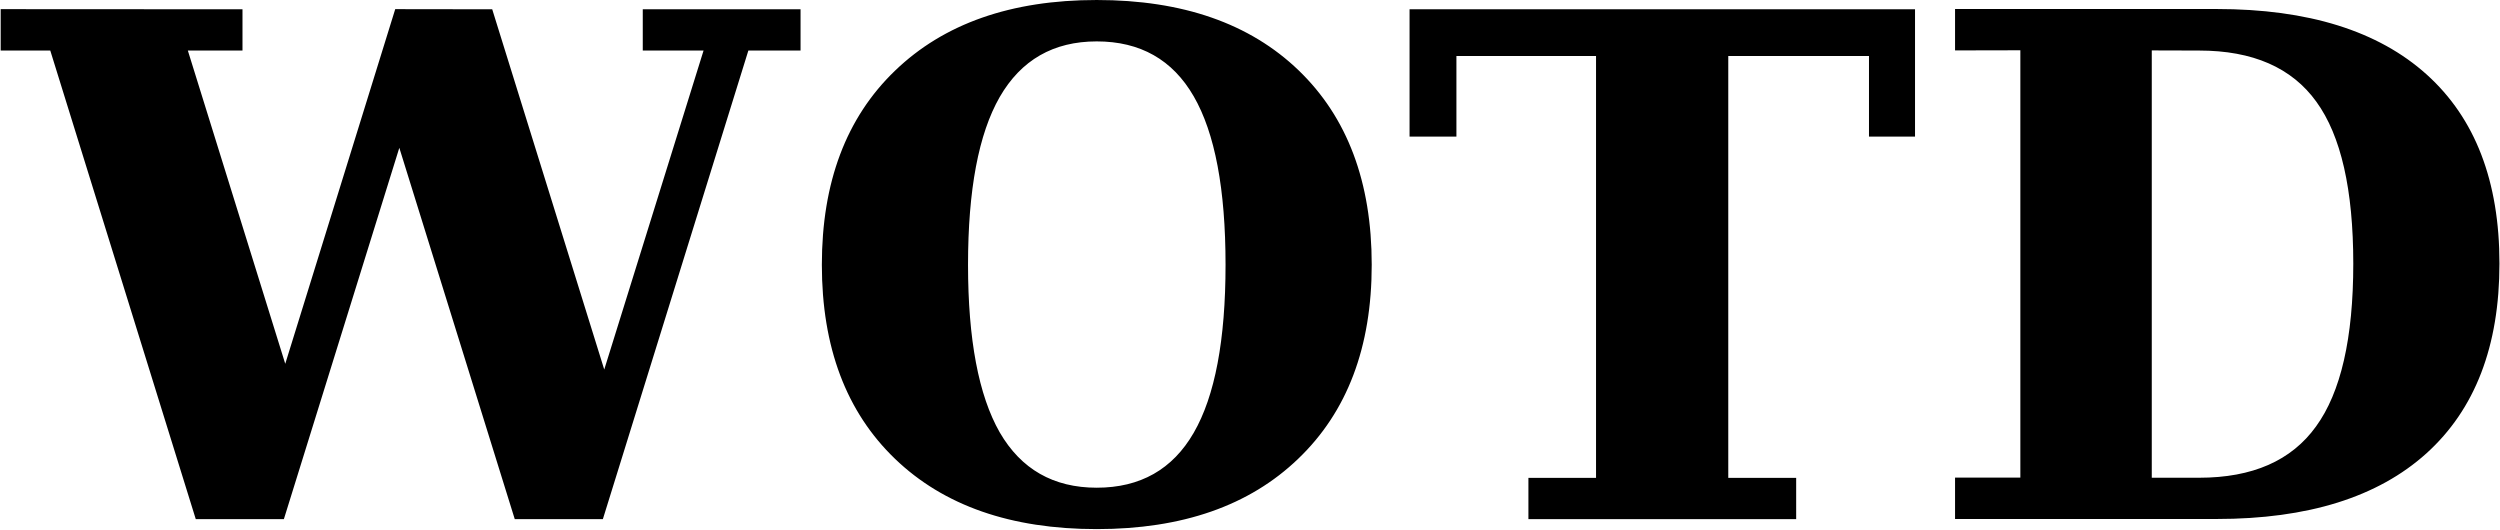 <svg version="1.2" xmlns="http://www.w3.org/2000/svg" viewBox="0 0 1830 388" width="1830" height="388">
	<style>
		.s0 { fill: #000000 } 
	</style>
	<path id="WOTD" class="s0" aria-label="WOTD"  d="m547.8 37l-106.5 343h-64.5l-84.5-271.8-84.5 271.8h-64.5l-106.5-343h-36.3v-30.3l177 0.1v30.2h-40l71.3 229.3 80.5-259.6 71 0.1 82 263.7 72.7-233.5h-44.5v-30.2h115.5v30.2zm255 320q47.8 0 71-40.2 23.3-40.3 23.3-123 0-83-23.3-123.3-23.2-40.2-71-40.2-47.5 0-71 40.7-23.2 40.5-23.2 122.8 0 82 23.2 122.7 23.5 40.5 71 40.5zm0 30.3q-94.2 0-147.7-51.5-53.5-51.5-53.5-142 0-90.5 53.5-142 53.7-51.8 147.7-51.8 94.3 0 147.8 51.5 53.5 51.5 53.5 142.3 0 90.5-53.8 142-53.5 51.5-147.5 51.5zm512-7.3h-196v-30.2h49.5v-308.8h-102.2v59h-34.3v-93.2h370v93.2h-33.7v-59h-103v308.8h49.7zm260.3-343.1v312.8h34.7q58.5 0 85.5-37.5 27.3-37.5 27.3-119.2 0-81.3-27-118.5-27-37.5-85.8-37.5zm47.5 343h-191.5v-30.3h47.8v-312.8l-47.8 0.1v-30.3h191.5q100.5 0 153.8 48 53.2 48 53.2 138.3 0 90.7-53.5 139-53.3 48-153.5 48z"/>
</svg>
